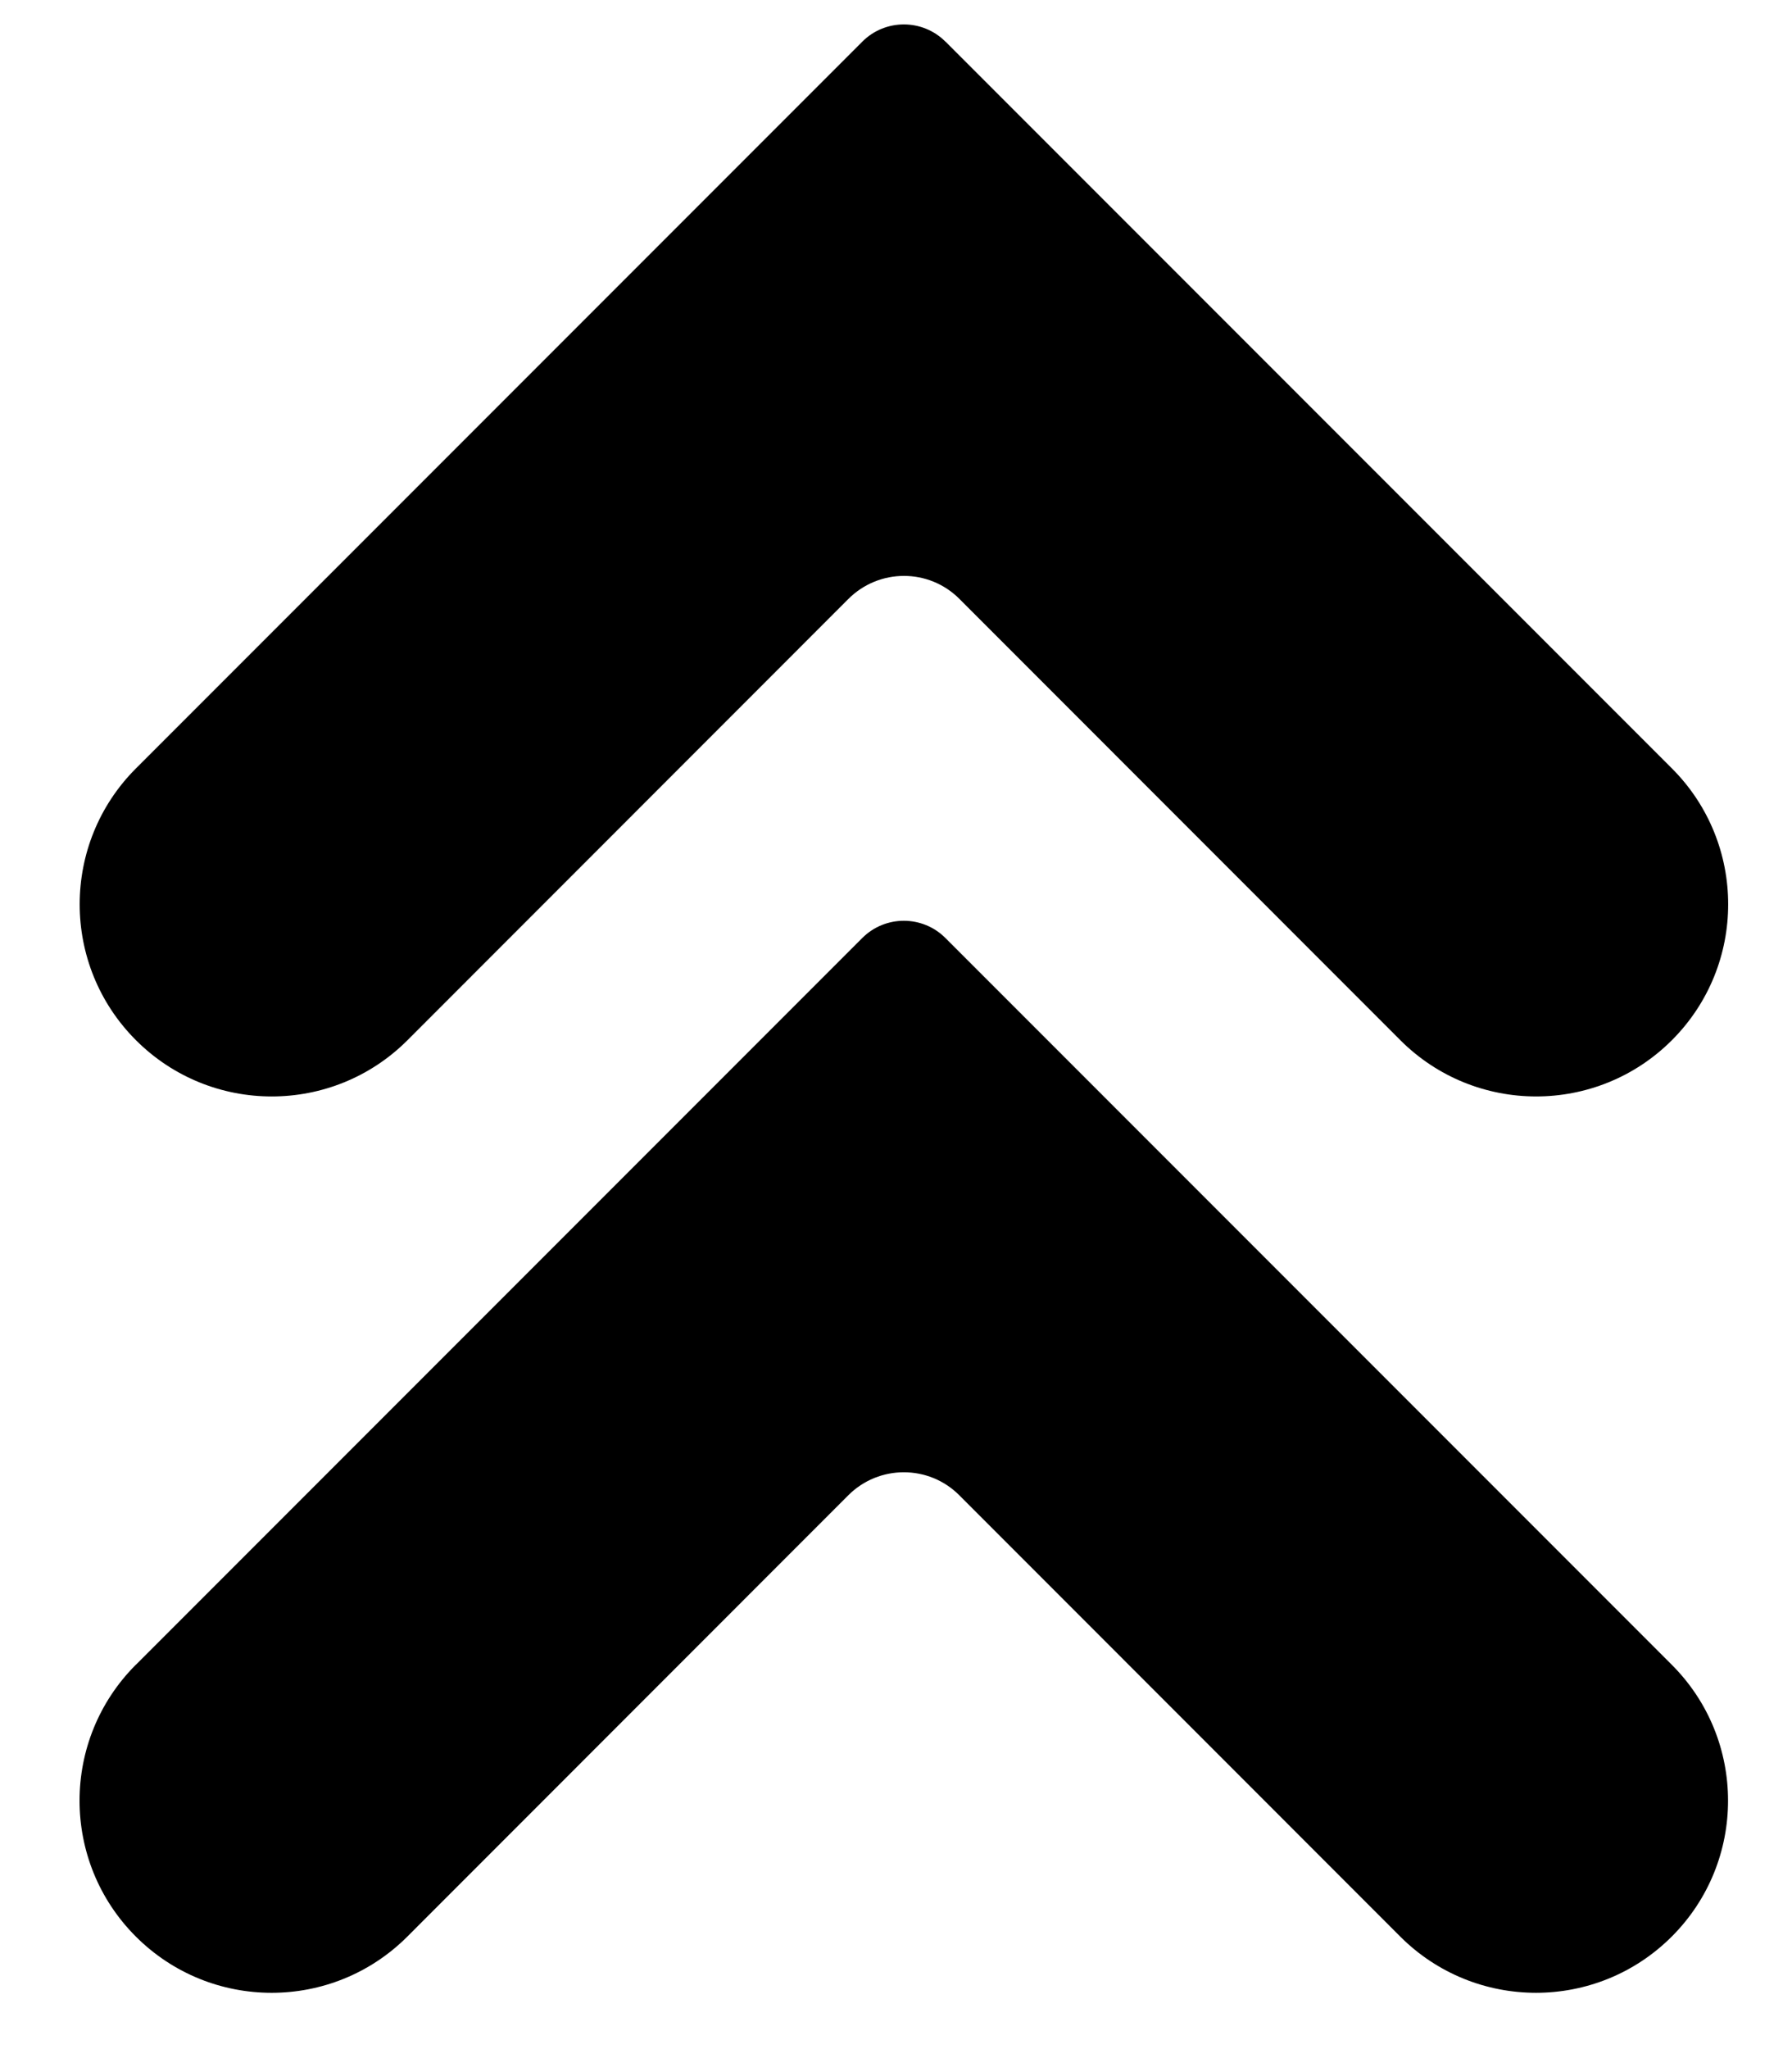 <?xml version="1.0" encoding="UTF-8"?>
<svg viewBox="0 0 14 16" xmlns="http://www.w3.org/2000/svg">
<path d="m7.386 0.325c-0.179-0.179-0.47-0.179-0.649 0l-5.675 5.675c-0.586 0.586-0.586 1.536-8e-5 2.122 0.586 0.586 1.536 0.586 2.122-1e-4l3.444-3.445c0.24-0.24 0.629-0.24 0.868 0l3.444 3.445c0.586 0.586 1.536 0.586 2.122 1e-4 0.586-0.586 0.586-1.536-1e-4 -2.122l-5.675-5.675z" fill="#000"/>
<path d="m1.061 12.999c-0.586 0.586-0.586 1.536-8e-5 2.122 0.586 0.586 1.536 0.586 2.122-1e-4l3.444-3.445c0.24-0.24 0.629-0.24 0.868 0l3.444 3.445c0.586 0.586 1.536 0.586 2.122 1e-4s0.586-1.536-1e-4 -2.122l-5.675-5.675c-0.179-0.179-0.47-0.179-0.649 0l-5.675 5.675z" fill="#000"/>
</svg>
